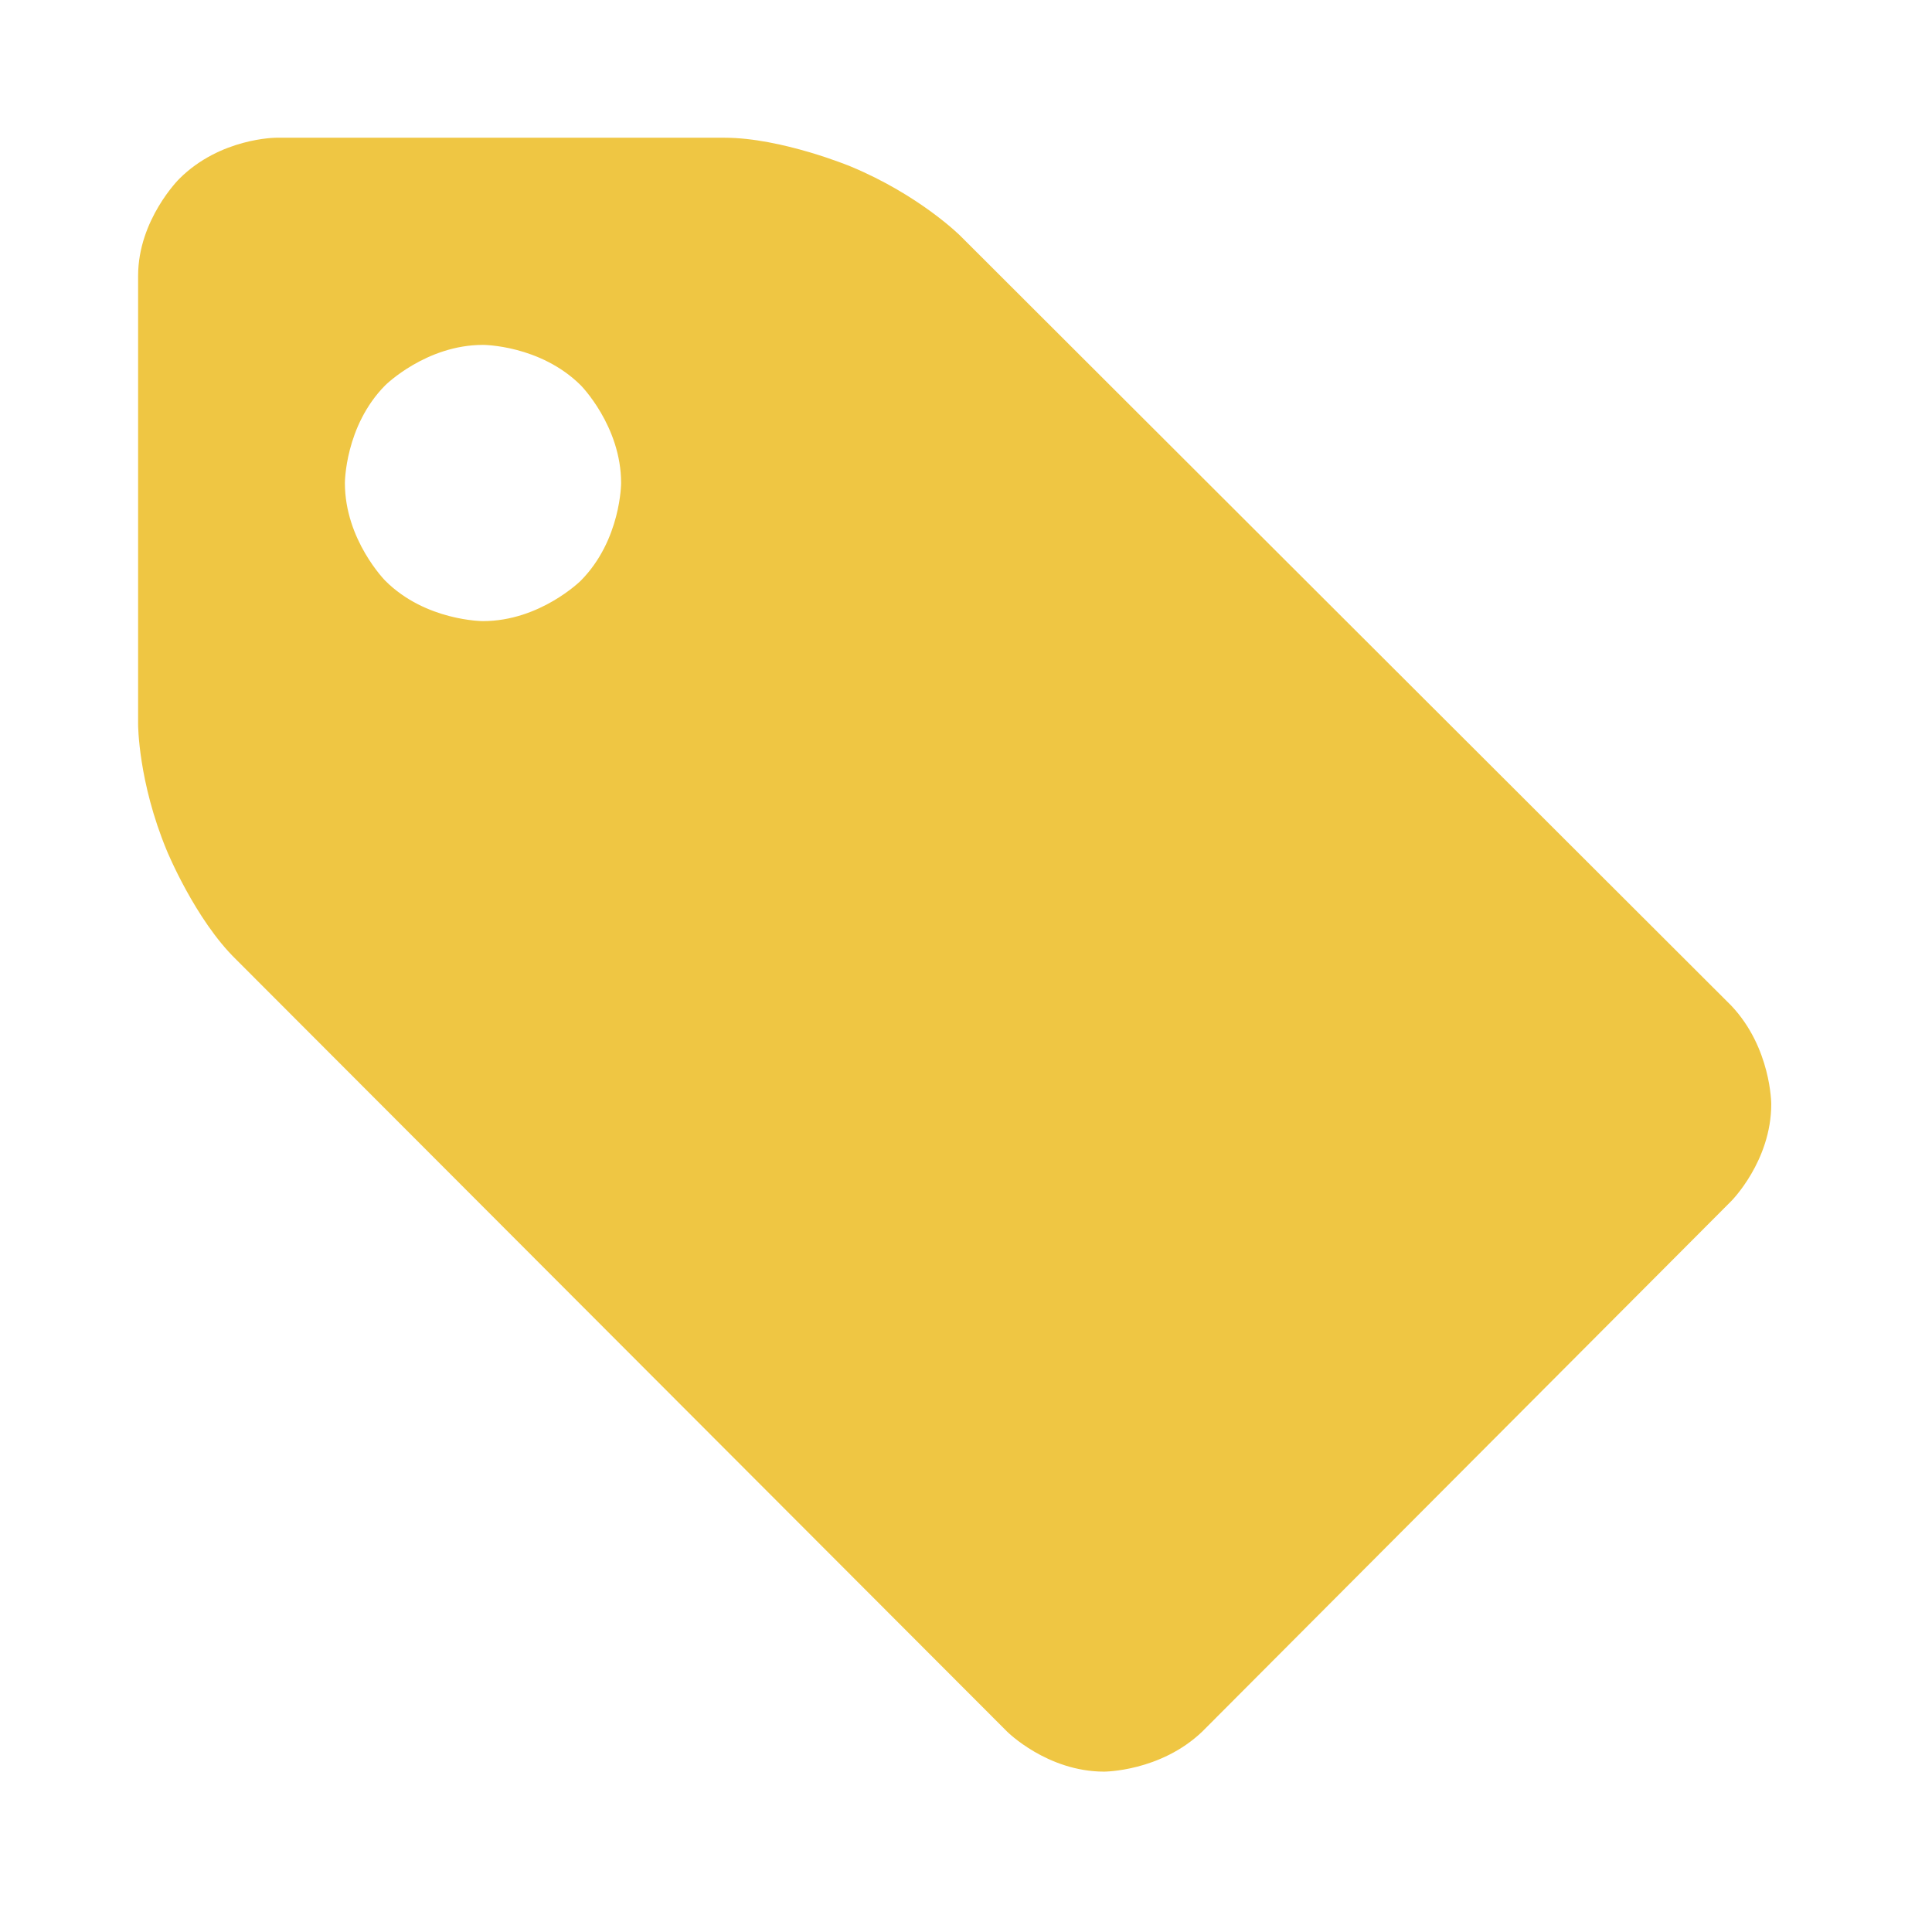 <?xml version="1.0" encoding="utf-8"?>
<!-- Generator: Adobe Illustrator 22.0.1, SVG Export Plug-In . SVG Version: 6.00 Build 0)  -->
<svg version="1.1" id="Layer_1" xmlns="http://www.w3.org/2000/svg" xmlns:xlink="http://www.w3.org/1999/xlink" x="0px" y="0px"
	 viewBox="0 0 512 512" enable-background="new 0 0 512 512" xml:space="preserve">
<g>
	<defs>
		<rect id="SVGID_1_" width="512" height="512"/>
	</defs>
	<clipPath id="SVGID_2_">
		<use xlink:href="#SVGID_1_"  overflow="visible"/>
	</clipPath>
	<path clip-path="url(#SVGID_2_)" fill="#EFC643" d="M469.4,292.6c0,15.1-10.6,25.7-10.6,25.7L318.6,458.9
		c-11.1,10.6-26,10.6-26,10.6c-15.1,0-25.7-10.6-25.7-10.6L62.6,254.3c-10.9-10.6-18.4-28.9-18.4-28.9c-7.6-18.3-7.6-33.4-7.6-33.4
		V73.1c0-14.9,10.9-25.7,10.9-25.7c10.9-10.9,25.7-10.9,25.7-10.9H192c15.1,0,33.4,7.6,33.4,7.6c18.3,7.6,29.1,18.4,29.1,18.4
		l204.3,204C469.4,277.7,469.4,292.6,469.4,292.6z M164.6,128c0-15.1-10.7-25.9-10.7-25.9C143.1,91.4,128,91.4,128,91.4
		c-15.1,0-25.9,10.7-25.9,10.7C91.4,112.9,91.4,128,91.4,128c0,15.1,10.7,25.9,10.7,25.9c10.7,10.7,25.9,10.7,25.9,10.7
		c15.1,0,25.9-10.7,25.9-10.7C164.6,143.1,164.6,128,164.6,128z"/>
</g>
</svg>
